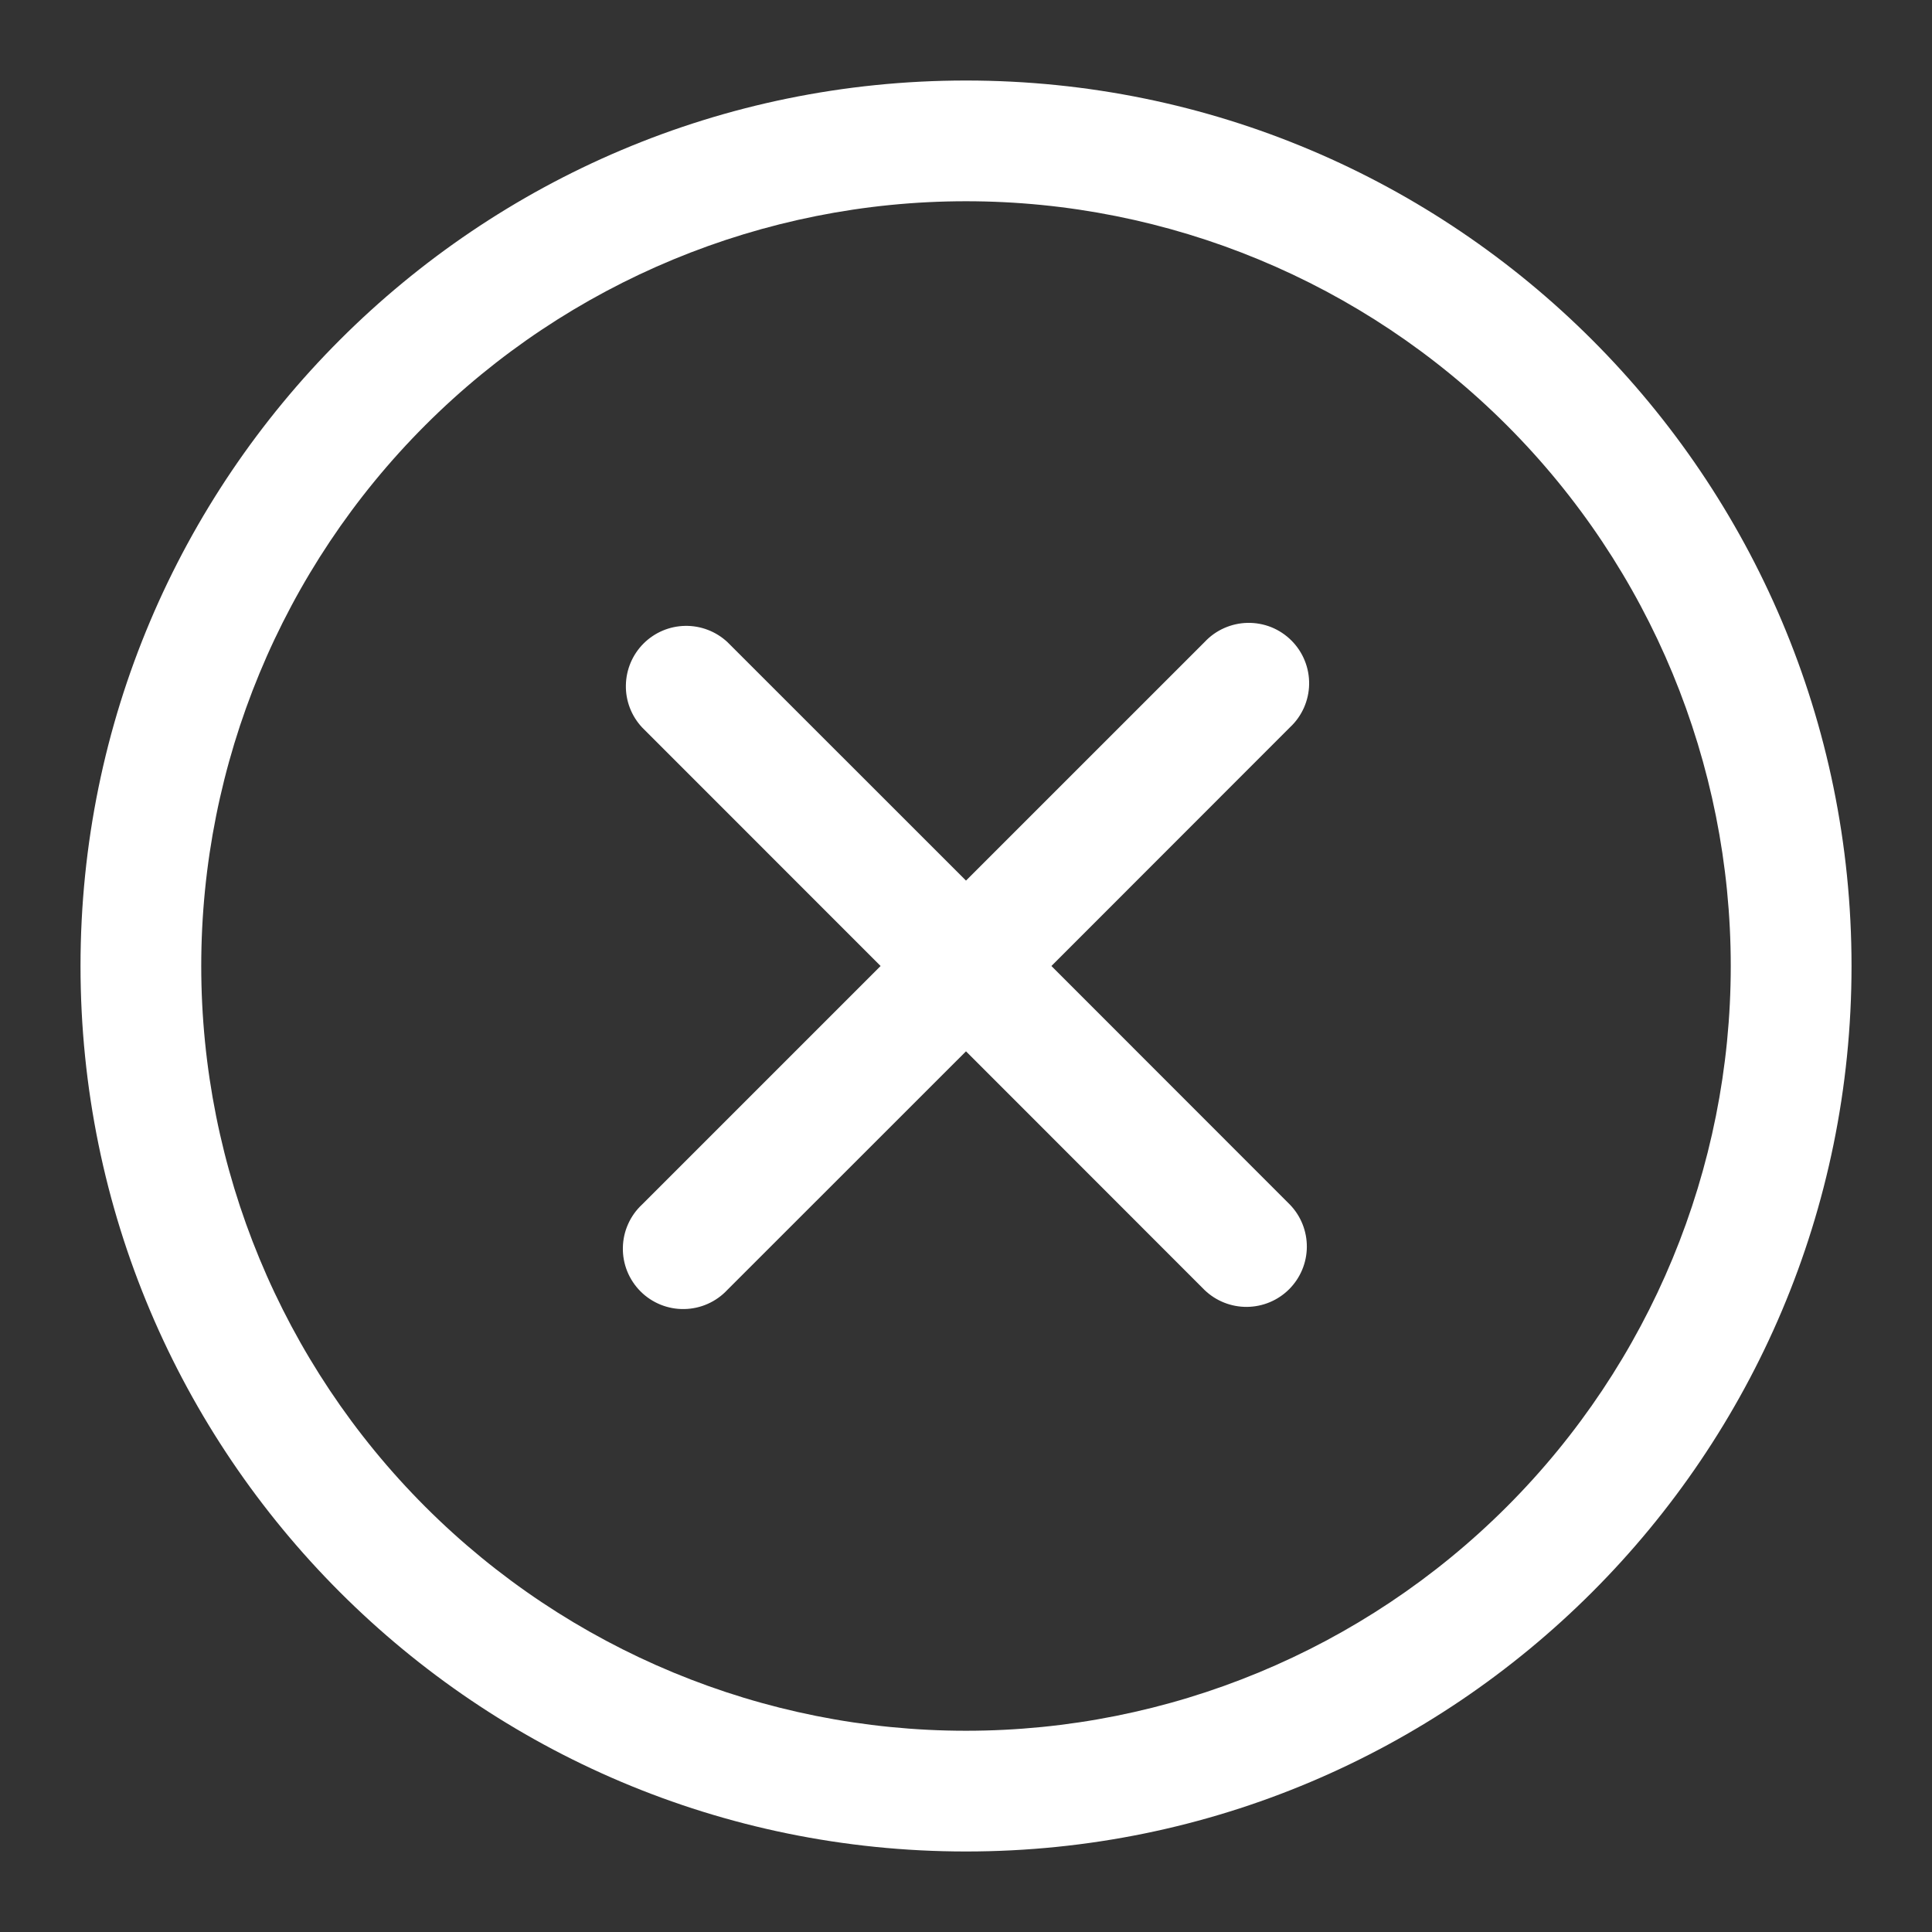 <svg width="43" height="43" viewBox="0 0 43 43" fill="none" xmlns="http://www.w3.org/2000/svg">
<rect x="0" y="0" width="43" height="43" fill="#333333" stroke="none"/>
<path d="M16.189 14.29C15.934 14.053 15.598 13.924 15.249 13.93C14.901 13.936 14.569 14.077 14.323 14.323C14.077 14.569 13.936 14.902 13.93 15.25C13.923 15.598 14.053 15.935 14.29 16.189L19.599 21.5L14.29 26.809C14.158 26.932 14.052 27.08 13.979 27.245C13.905 27.41 13.866 27.588 13.863 27.768C13.859 27.949 13.893 28.128 13.96 28.295C14.028 28.462 14.128 28.614 14.256 28.742C14.383 28.87 14.536 28.97 14.703 29.038C14.87 29.105 15.049 29.139 15.23 29.135C15.41 29.132 15.588 29.093 15.753 29.019C15.918 28.946 16.066 28.84 16.189 28.708L21.5 23.399L26.808 28.71C27.062 28.955 27.401 29.09 27.753 29.087C28.106 29.084 28.443 28.943 28.692 28.694C28.941 28.445 29.083 28.108 29.086 27.756C29.089 27.404 28.954 27.064 28.709 26.811L23.401 21.5L28.709 16.189C28.841 16.067 28.947 15.918 29.021 15.753C29.094 15.588 29.134 15.411 29.137 15.23C29.14 15.05 29.107 14.87 29.039 14.703C28.972 14.536 28.871 14.384 28.743 14.256C28.616 14.129 28.464 14.028 28.297 13.96C28.129 13.893 27.95 13.86 27.77 13.863C27.589 13.866 27.411 13.906 27.246 13.979C27.081 14.052 26.933 14.158 26.81 14.29L21.5 19.599L16.189 14.29Z" fill="white"/>
<path fill-rule="evenodd" clip-rule="evenodd" d="M21.5 1.792C10.616 1.792 1.792 10.616 1.792 21.5C1.792 32.384 10.616 41.208 21.5 41.208C32.385 41.208 41.209 32.384 41.209 21.5C41.209 10.616 32.385 1.792 21.5 1.792ZM4.479 21.5C4.479 16.986 6.273 12.656 9.465 9.464C12.657 6.272 16.986 4.479 21.5 4.479C26.015 4.479 30.344 6.272 33.536 9.464C36.728 12.656 38.521 16.986 38.521 21.5C38.521 26.014 36.728 30.343 33.536 33.535C30.344 36.727 26.015 38.521 21.5 38.521C16.986 38.521 12.657 36.727 9.465 33.535C6.273 30.343 4.479 26.014 4.479 21.5Z" fill="white"/>
</svg>

